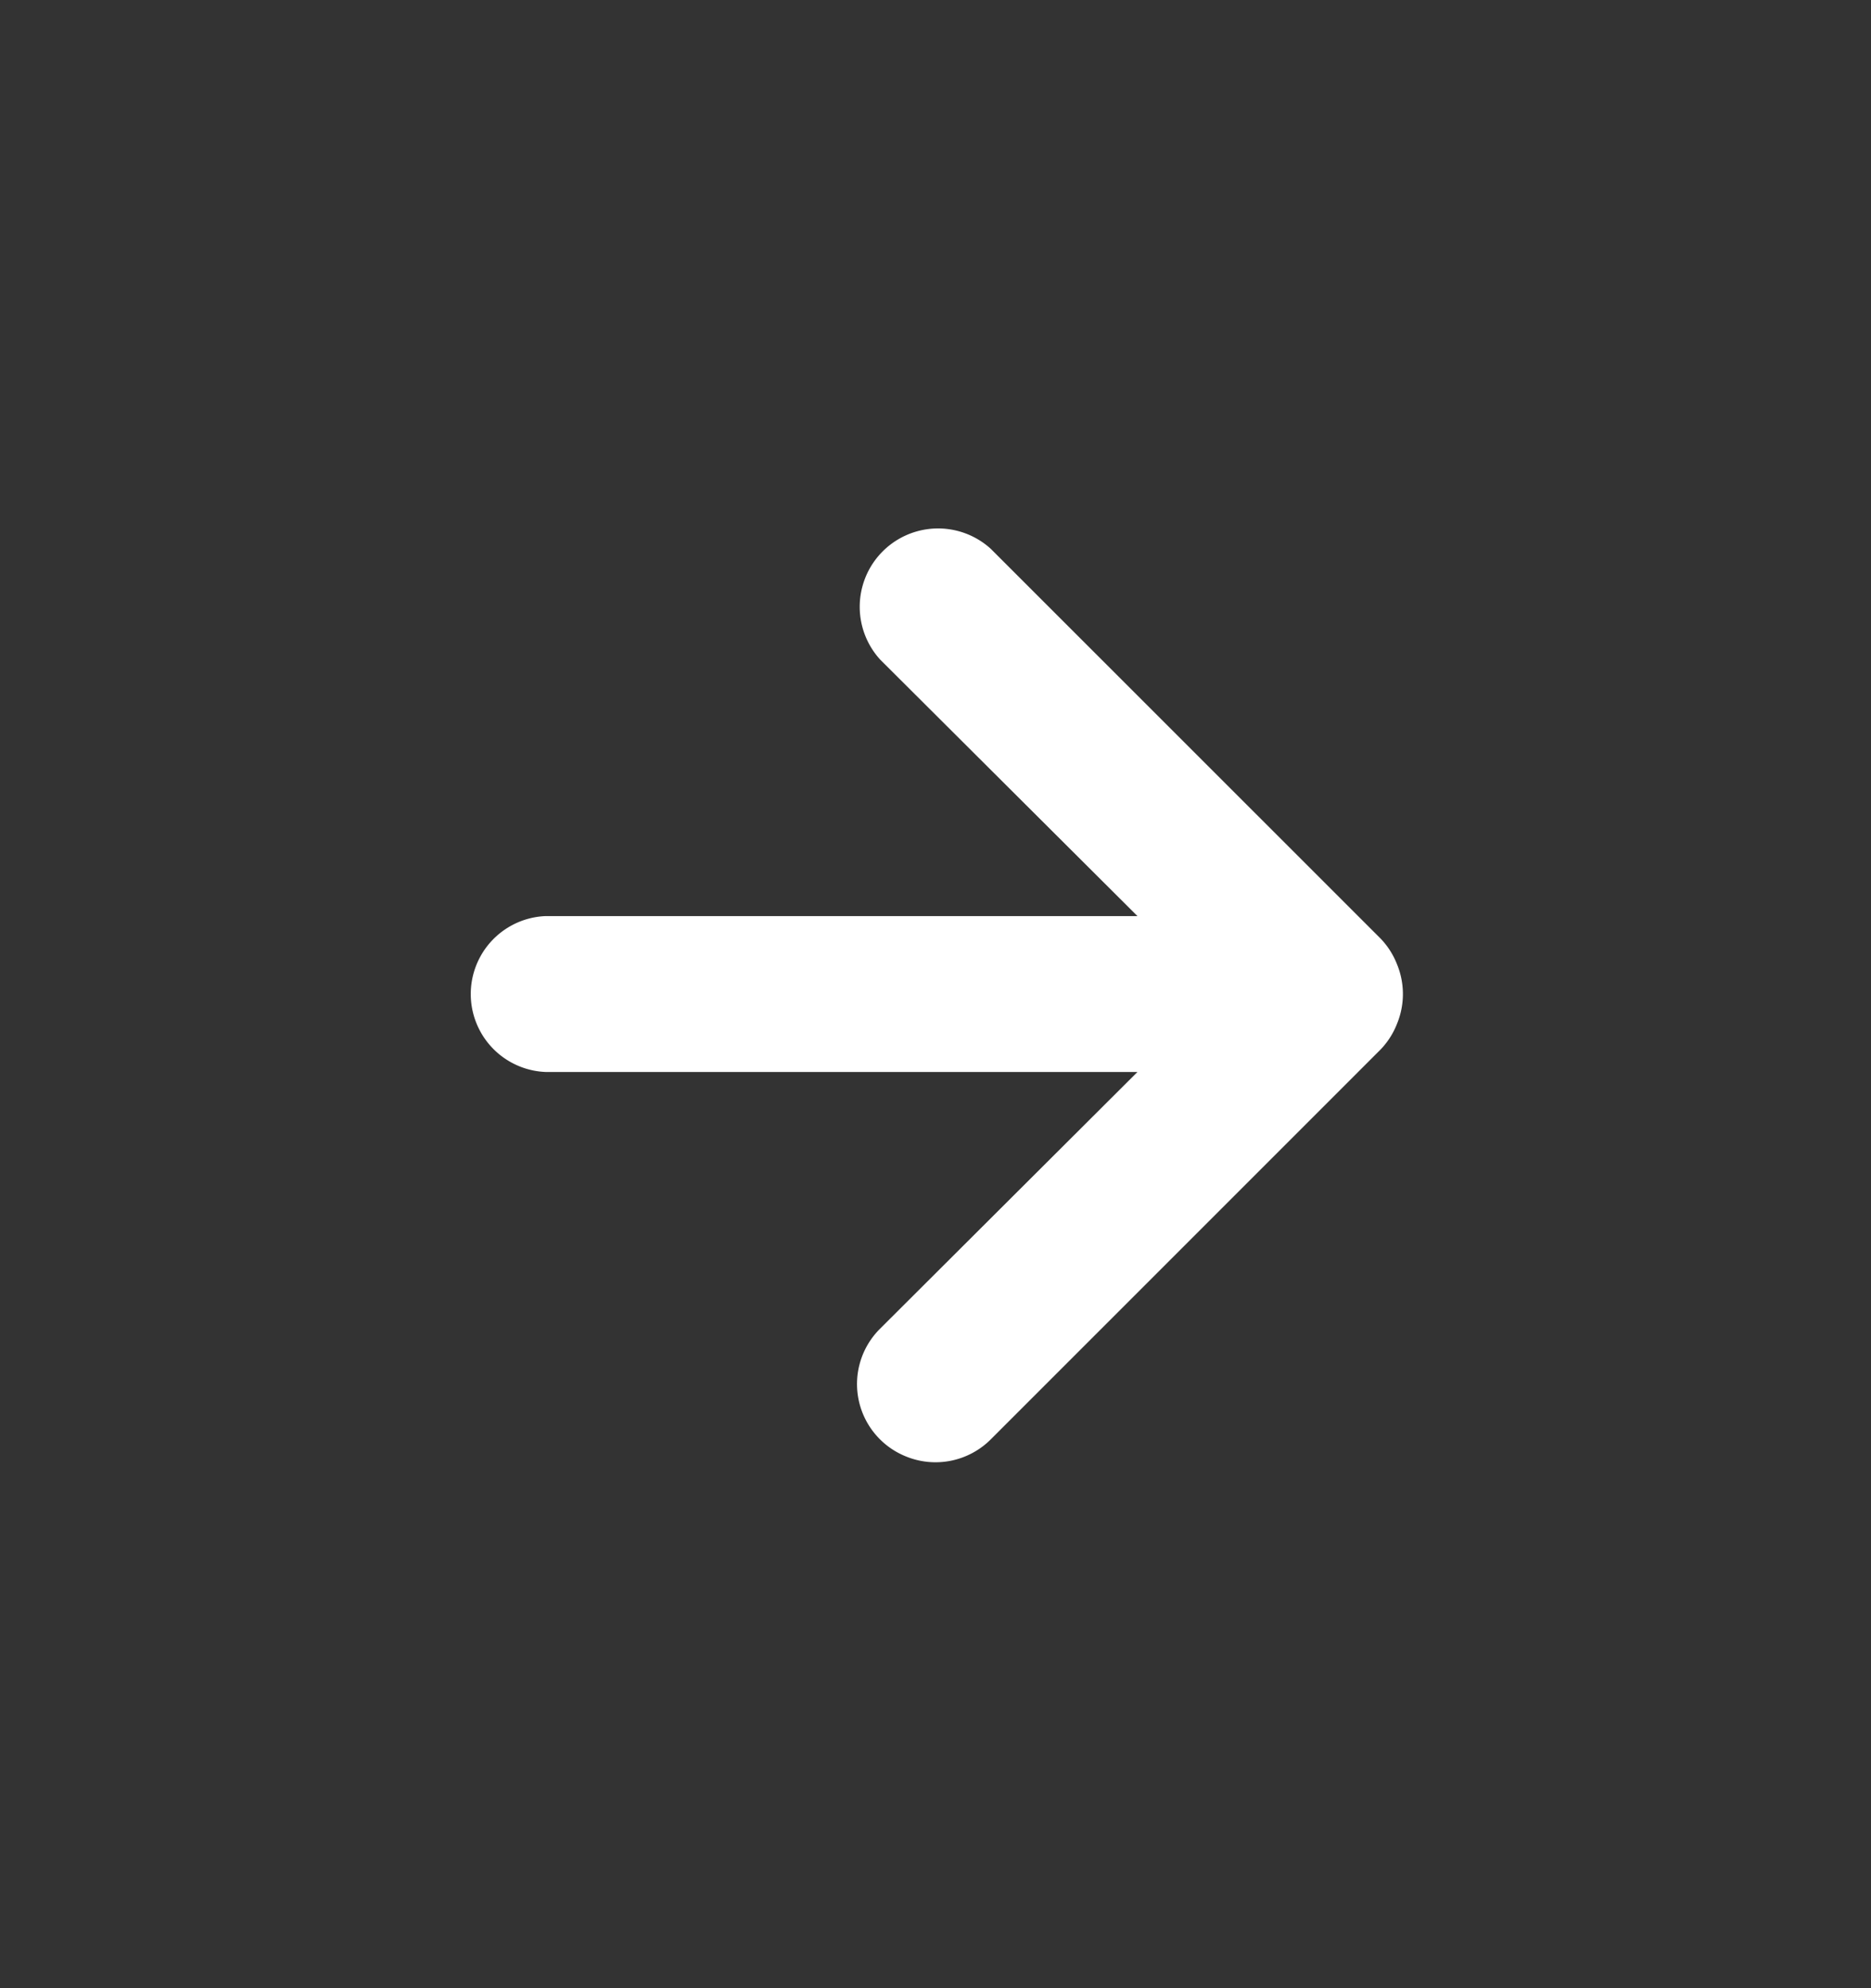 <svg width="16" height="17" fill="none" xmlns="http://www.w3.org/2000/svg"><rect width="100%" height="100%" fill="#333333" stroke="none"/><path d="M11.947 8.246a.668.668 0 0 0-.14-.22L8.473 4.693a.67.67 0 0 0-.946.947l2.2 2.193h-5.06a.667.667 0 0 0 0 1.333h5.06l-2.2 2.194a.667.667 0 0 0 .217 1.092.668.668 0 0 0 .73-.146l3.333-3.333a.668.668 0 0 0 .14-.22.667.667 0 0 0 0-.507Z" fill="#fff"/></svg>